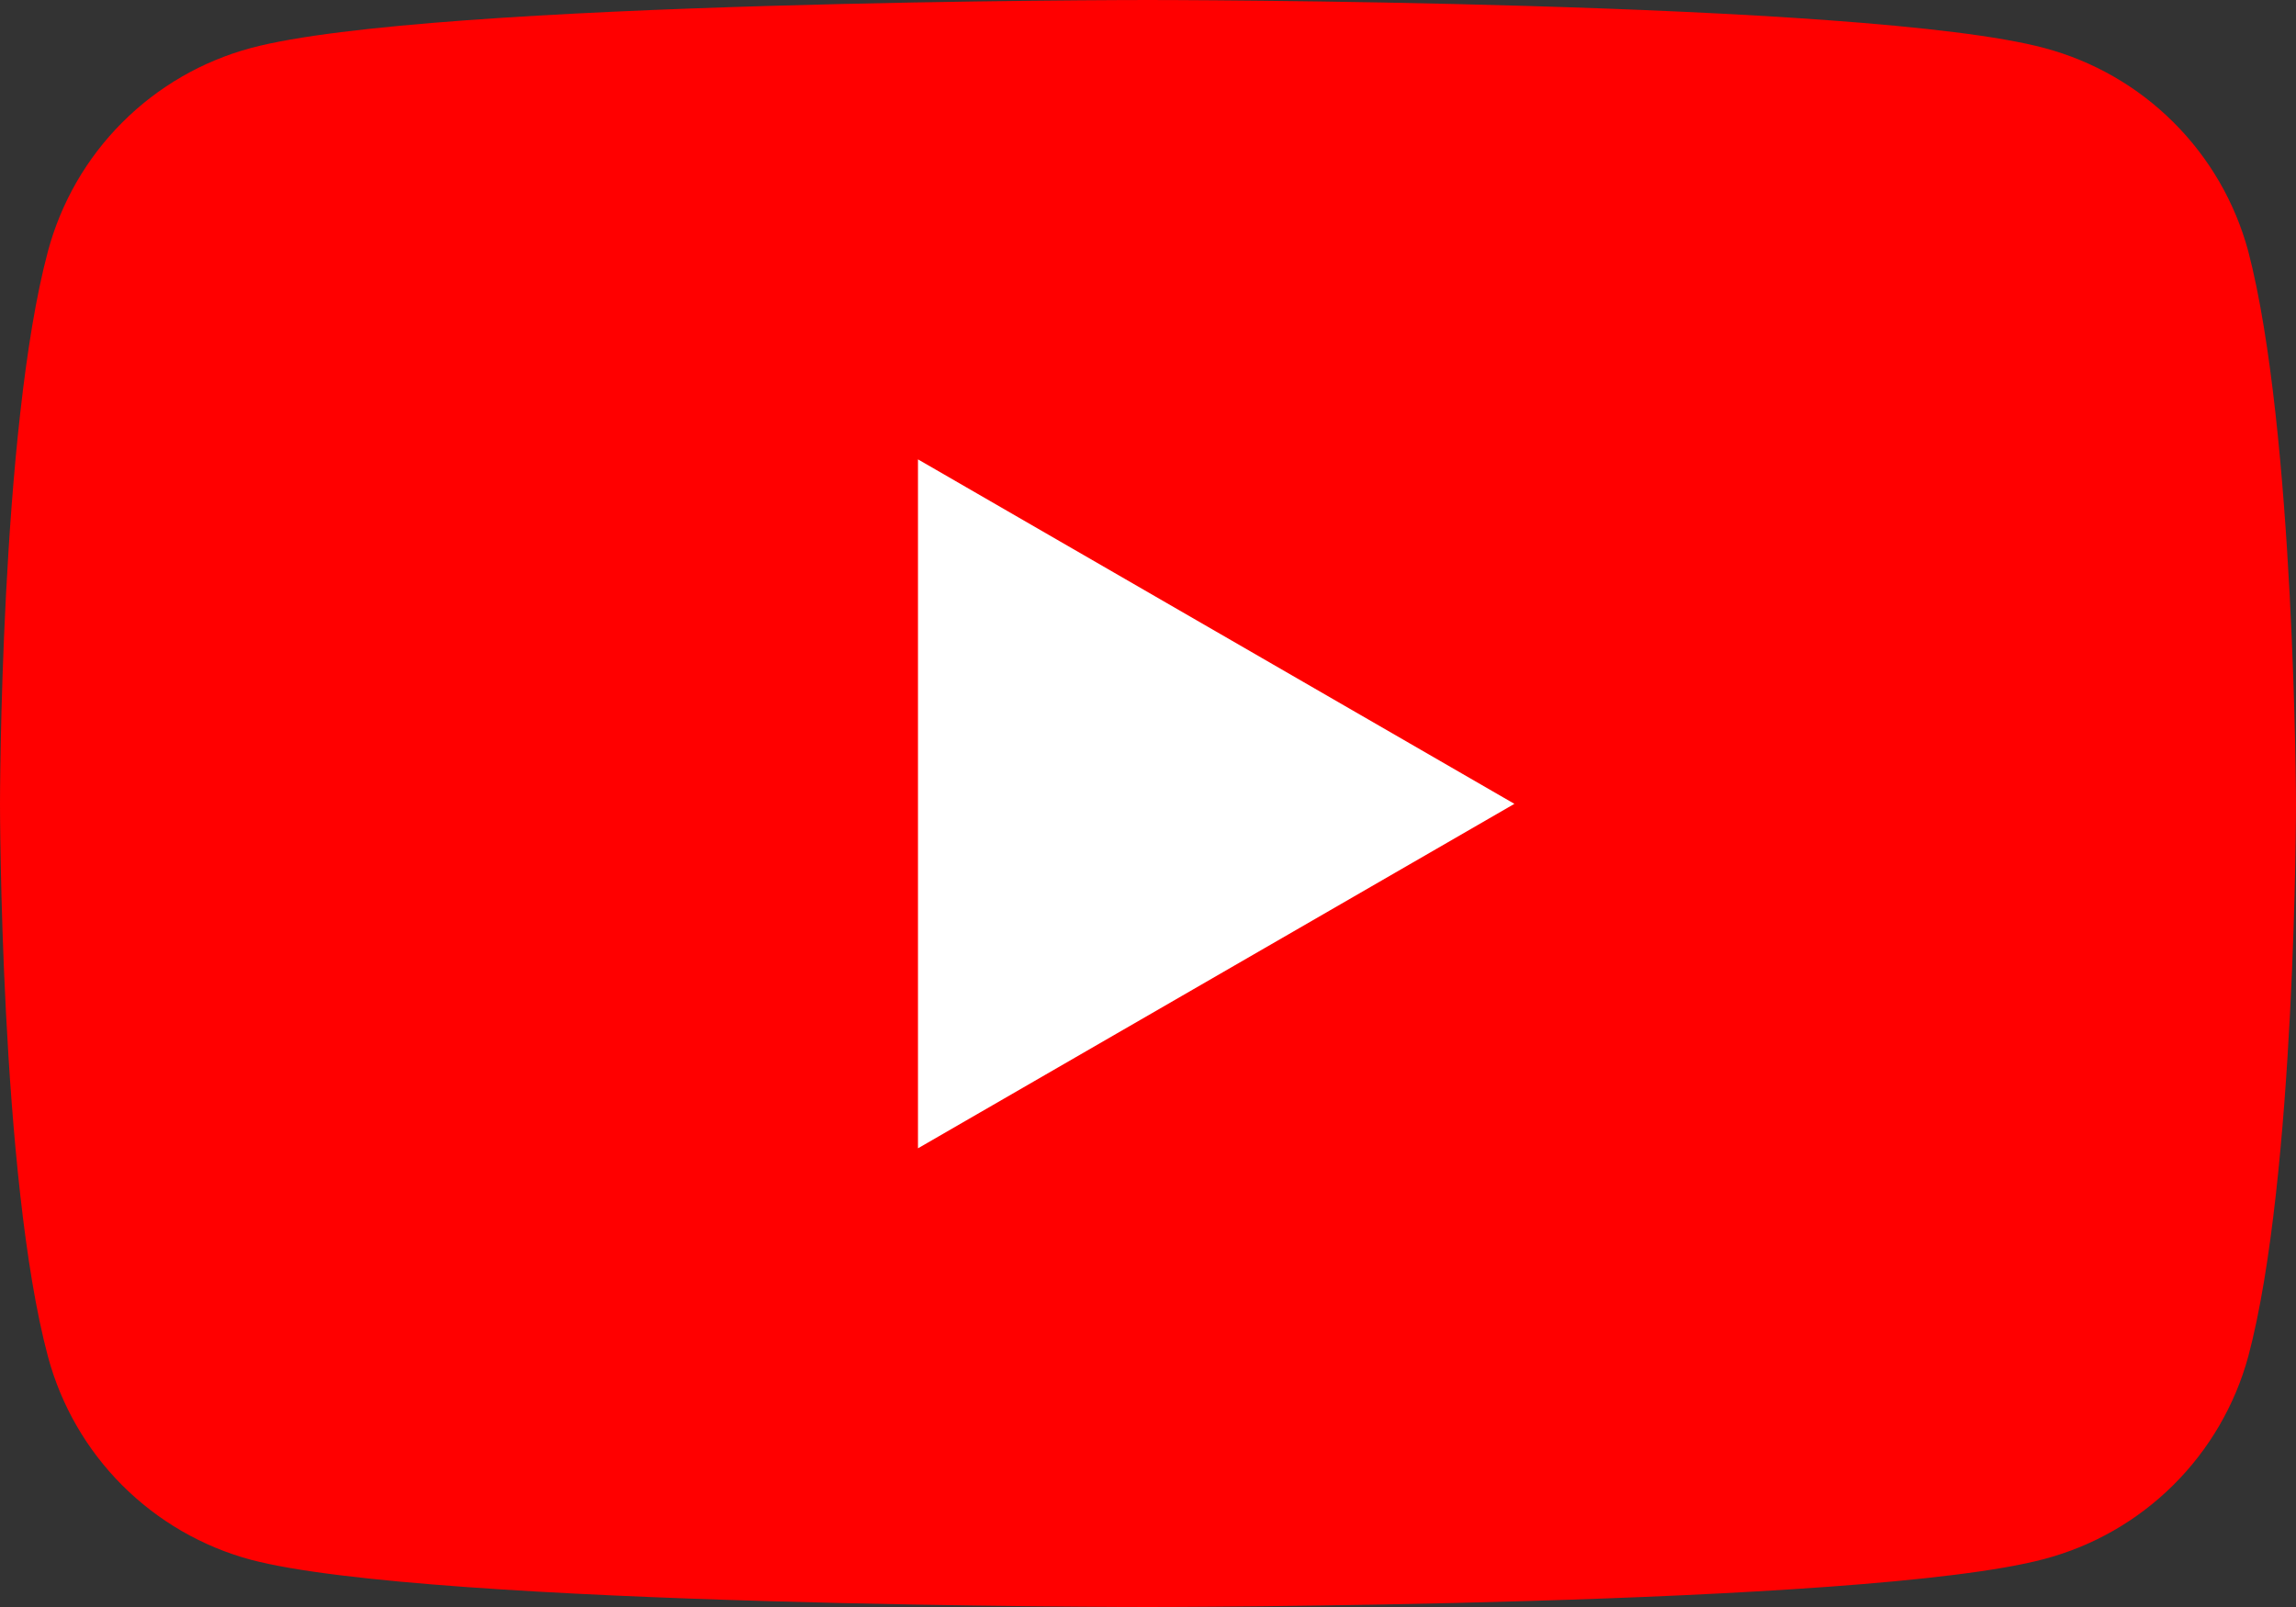 <svg width="60" height="42" viewBox="0 0 60 42" fill="none" xmlns="http://www.w3.org/2000/svg">
<rect x="0" y="0" width="60" height="42" fill="#333333" stroke="none"/>
<g id="YouTube">
<path id="Vector" d="M58.751 6.562C58.406 5.287 57.733 4.126 56.797 3.195C55.862 2.263 54.699 1.594 53.424 1.255C48.743 0 29.988 0 29.988 0C29.988 0 11.227 0 6.556 1.255C5.285 1.597 4.127 2.267 3.196 3.199C2.265 4.13 1.596 5.29 1.254 6.562C0 11.241 0 21.01 0 21.01C0 21.01 0 30.779 1.254 35.458C1.596 36.73 2.265 37.89 3.196 38.821C4.127 39.752 5.285 40.423 6.556 40.765C11.232 42 29.988 42 29.988 42C29.988 42 48.748 42 53.424 40.745C54.697 40.408 55.858 39.742 56.793 38.814C57.728 37.886 58.403 36.729 58.751 35.458C60 30.779 60 21.01 60 21.01C60 21.01 59.975 11.241 58.751 6.562Z" fill="#FF0000"/>
<path id="Vector_2" d="M23.989 30.012L39.575 21.009L23.989 12.006V30.012Z" fill="white"/>
</g>
</svg>
